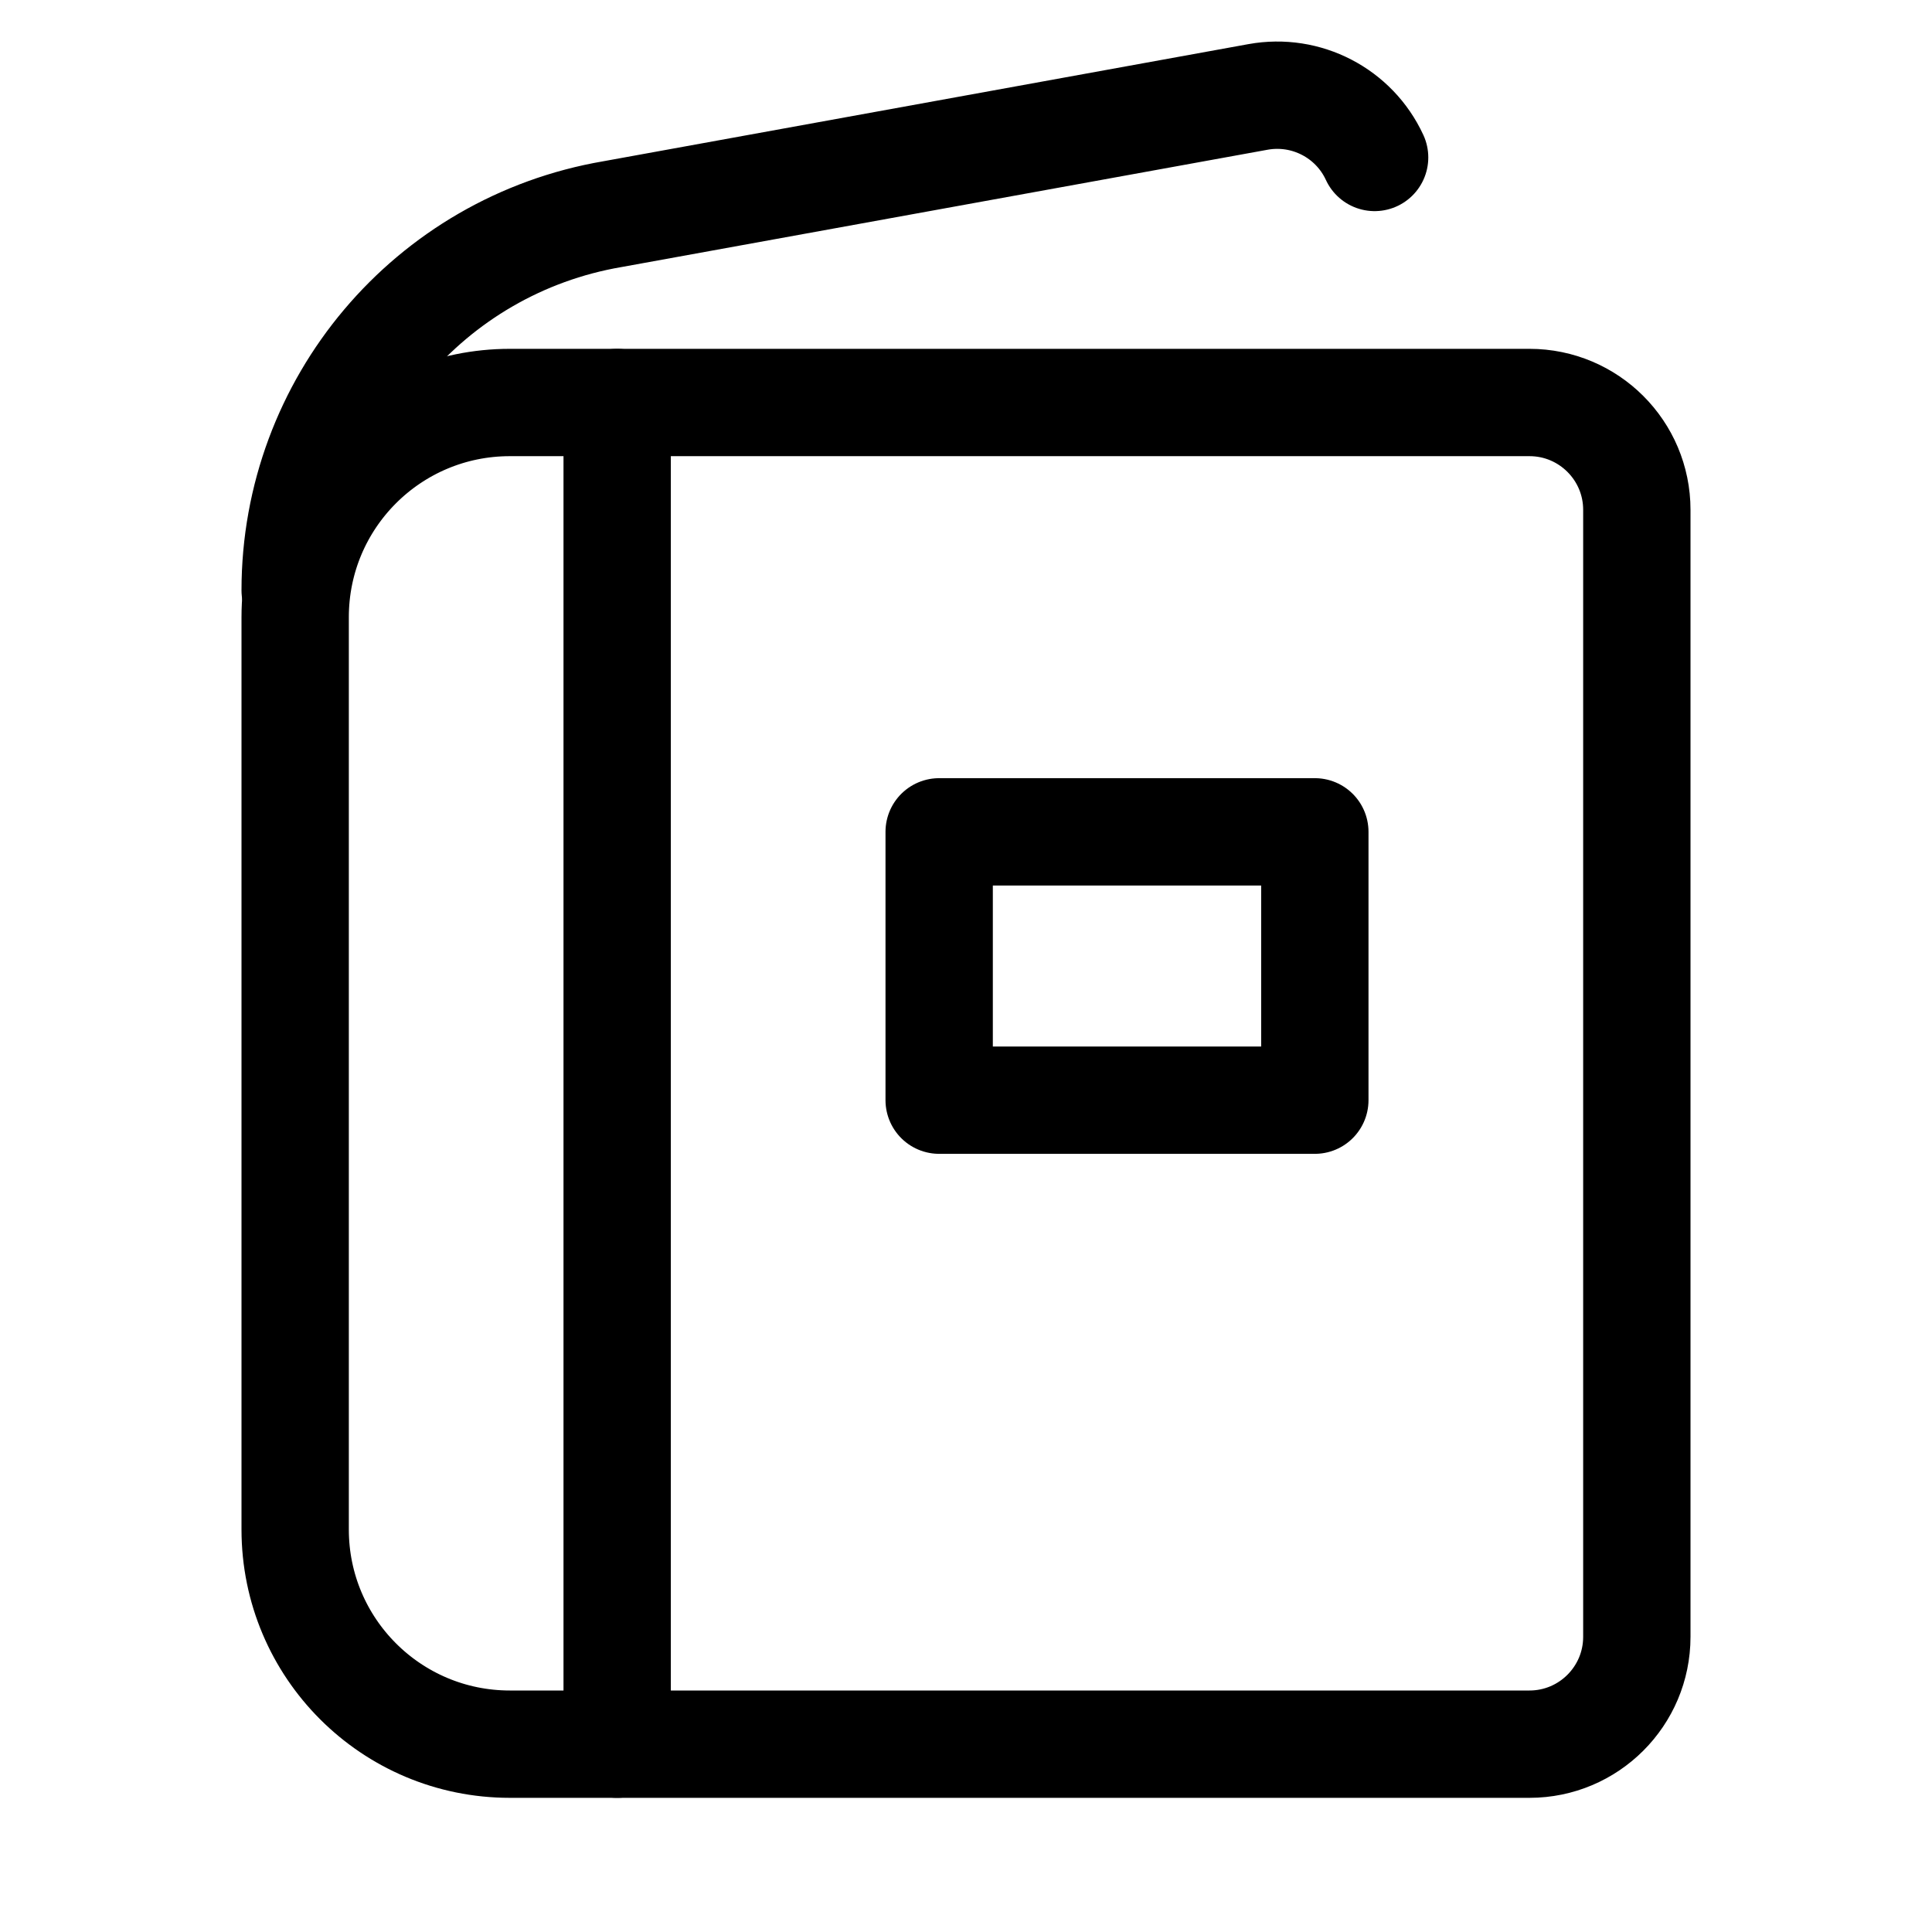 <svg xmlns="http://www.w3.org/2000/svg" height="18" width="18" viewBox="0 0 18 18"><title>book</title><g fill="none" stroke="currentColor" class="nc-icon-wrapper"><path d="M2.75,5.5h0c0-1.733,1.249-3.213,2.957-3.505L11.721,.903c.448-.081,.895,.15,1.086,.564" stroke-linecap="round" stroke-linejoin="round"></path><path d="M15.25,4.75V15.25c0,.552-.448,1-1,1H4.75c-1.105,0-2-.895-2-2V5.75c0-1.105,.895-2,2-2H14.25c.552,0,1,.448,1,1Z" stroke-linecap="round" stroke-linejoin="round"></path><line x1="5.75" y1="3.75" x2="5.75" y2="16.25" stroke-linecap="round" stroke-linejoin="round"></line><rect x="8.75" y="7.75" width="3.5" height="2.5" stroke-linecap="round" stroke-linejoin="round" stroke="currentColor"></rect></g></svg>